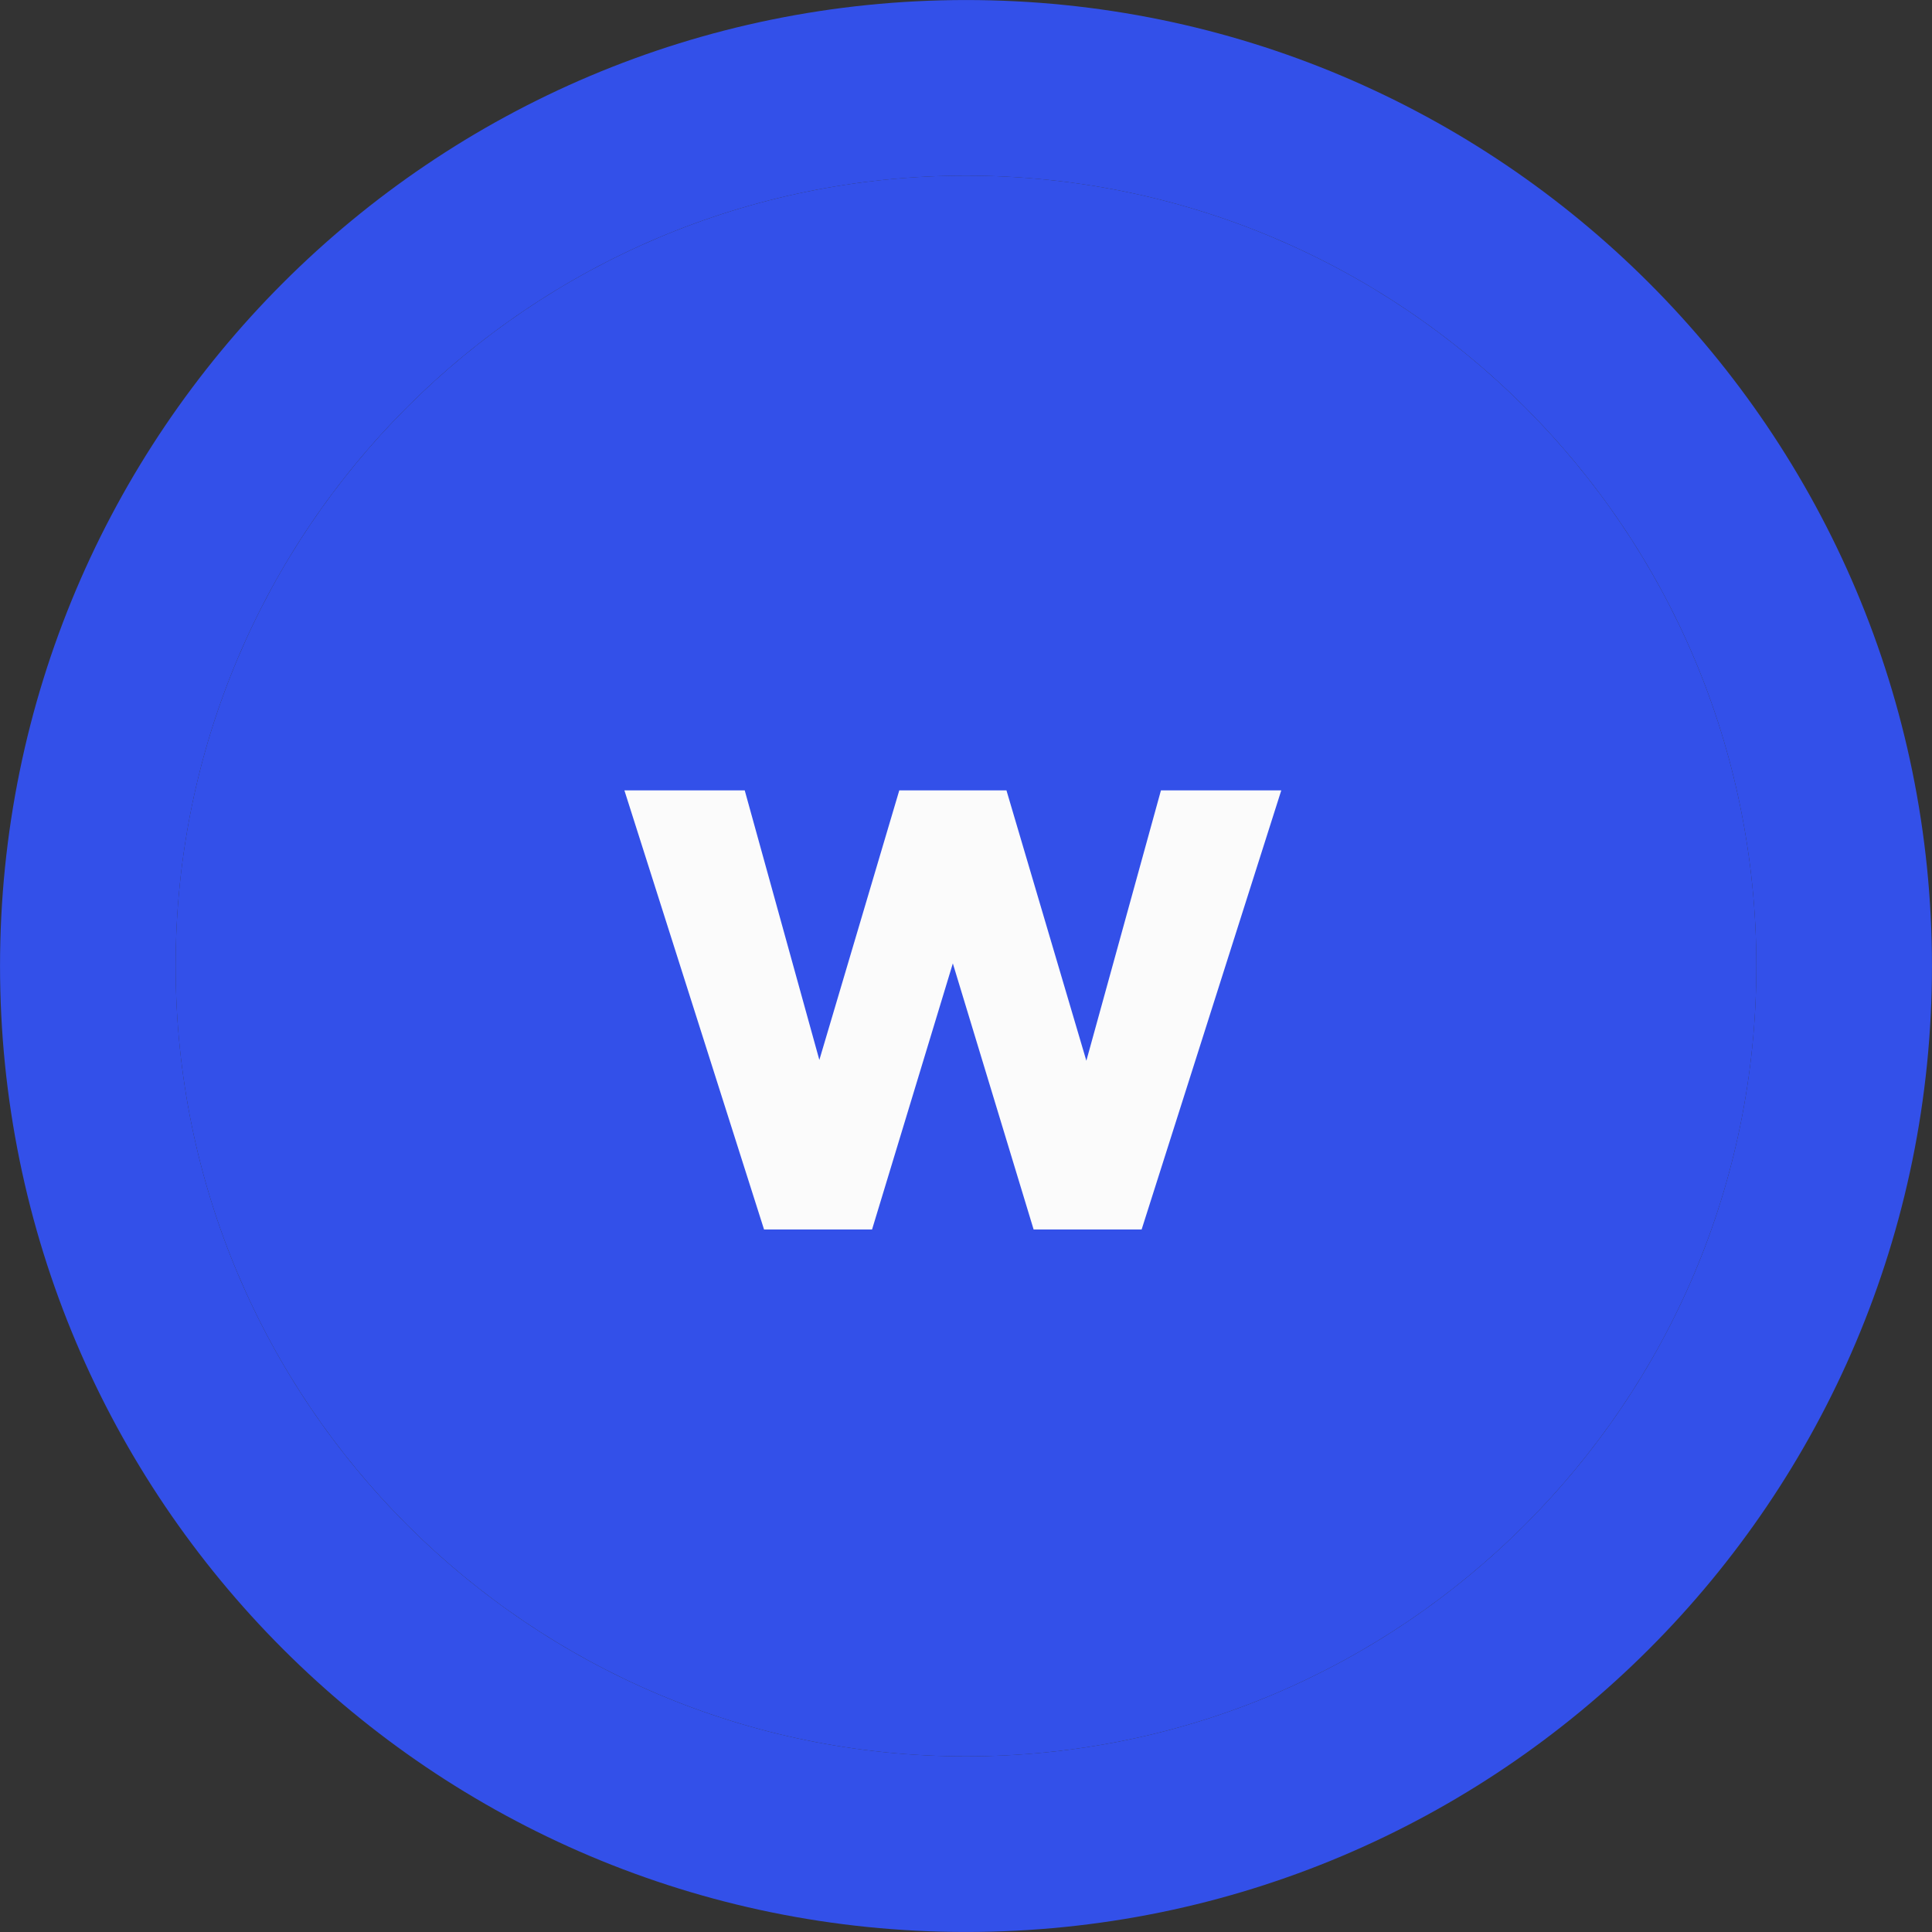 <svg xmlns="http://www.w3.org/2000/svg" width="32" height="32"><rect width="100%" height="100%" fill="#333333" stroke="none"/><path fill="#3350e9" d="M16 2.909c7.23 0 13.091 5.861 13.091 13.091S23.23 29.091 16 29.091C8.77 29.091 2.909 23.23 2.909 16S8.77 2.909 16 2.909z"/><path fill="none" stroke="#3350e9" stroke-width="2.909" d="M16 1.455c8.033 0 14.545 6.512 14.545 14.545S24.033 30.545 16 30.545C7.967 30.545 1.455 24.033 1.455 16S7.967 1.455 16 1.455z"/><path fill="#fbfbfb" d="m17.993 17.571 1.236-4.48h1.993l-2.313 7.273H17.12l-1.338-4.407-1.338 4.407h-1.789l-2.313-7.273h1.993l1.236 4.465 1.324-4.465h1.775l1.324 4.48z"/></svg>